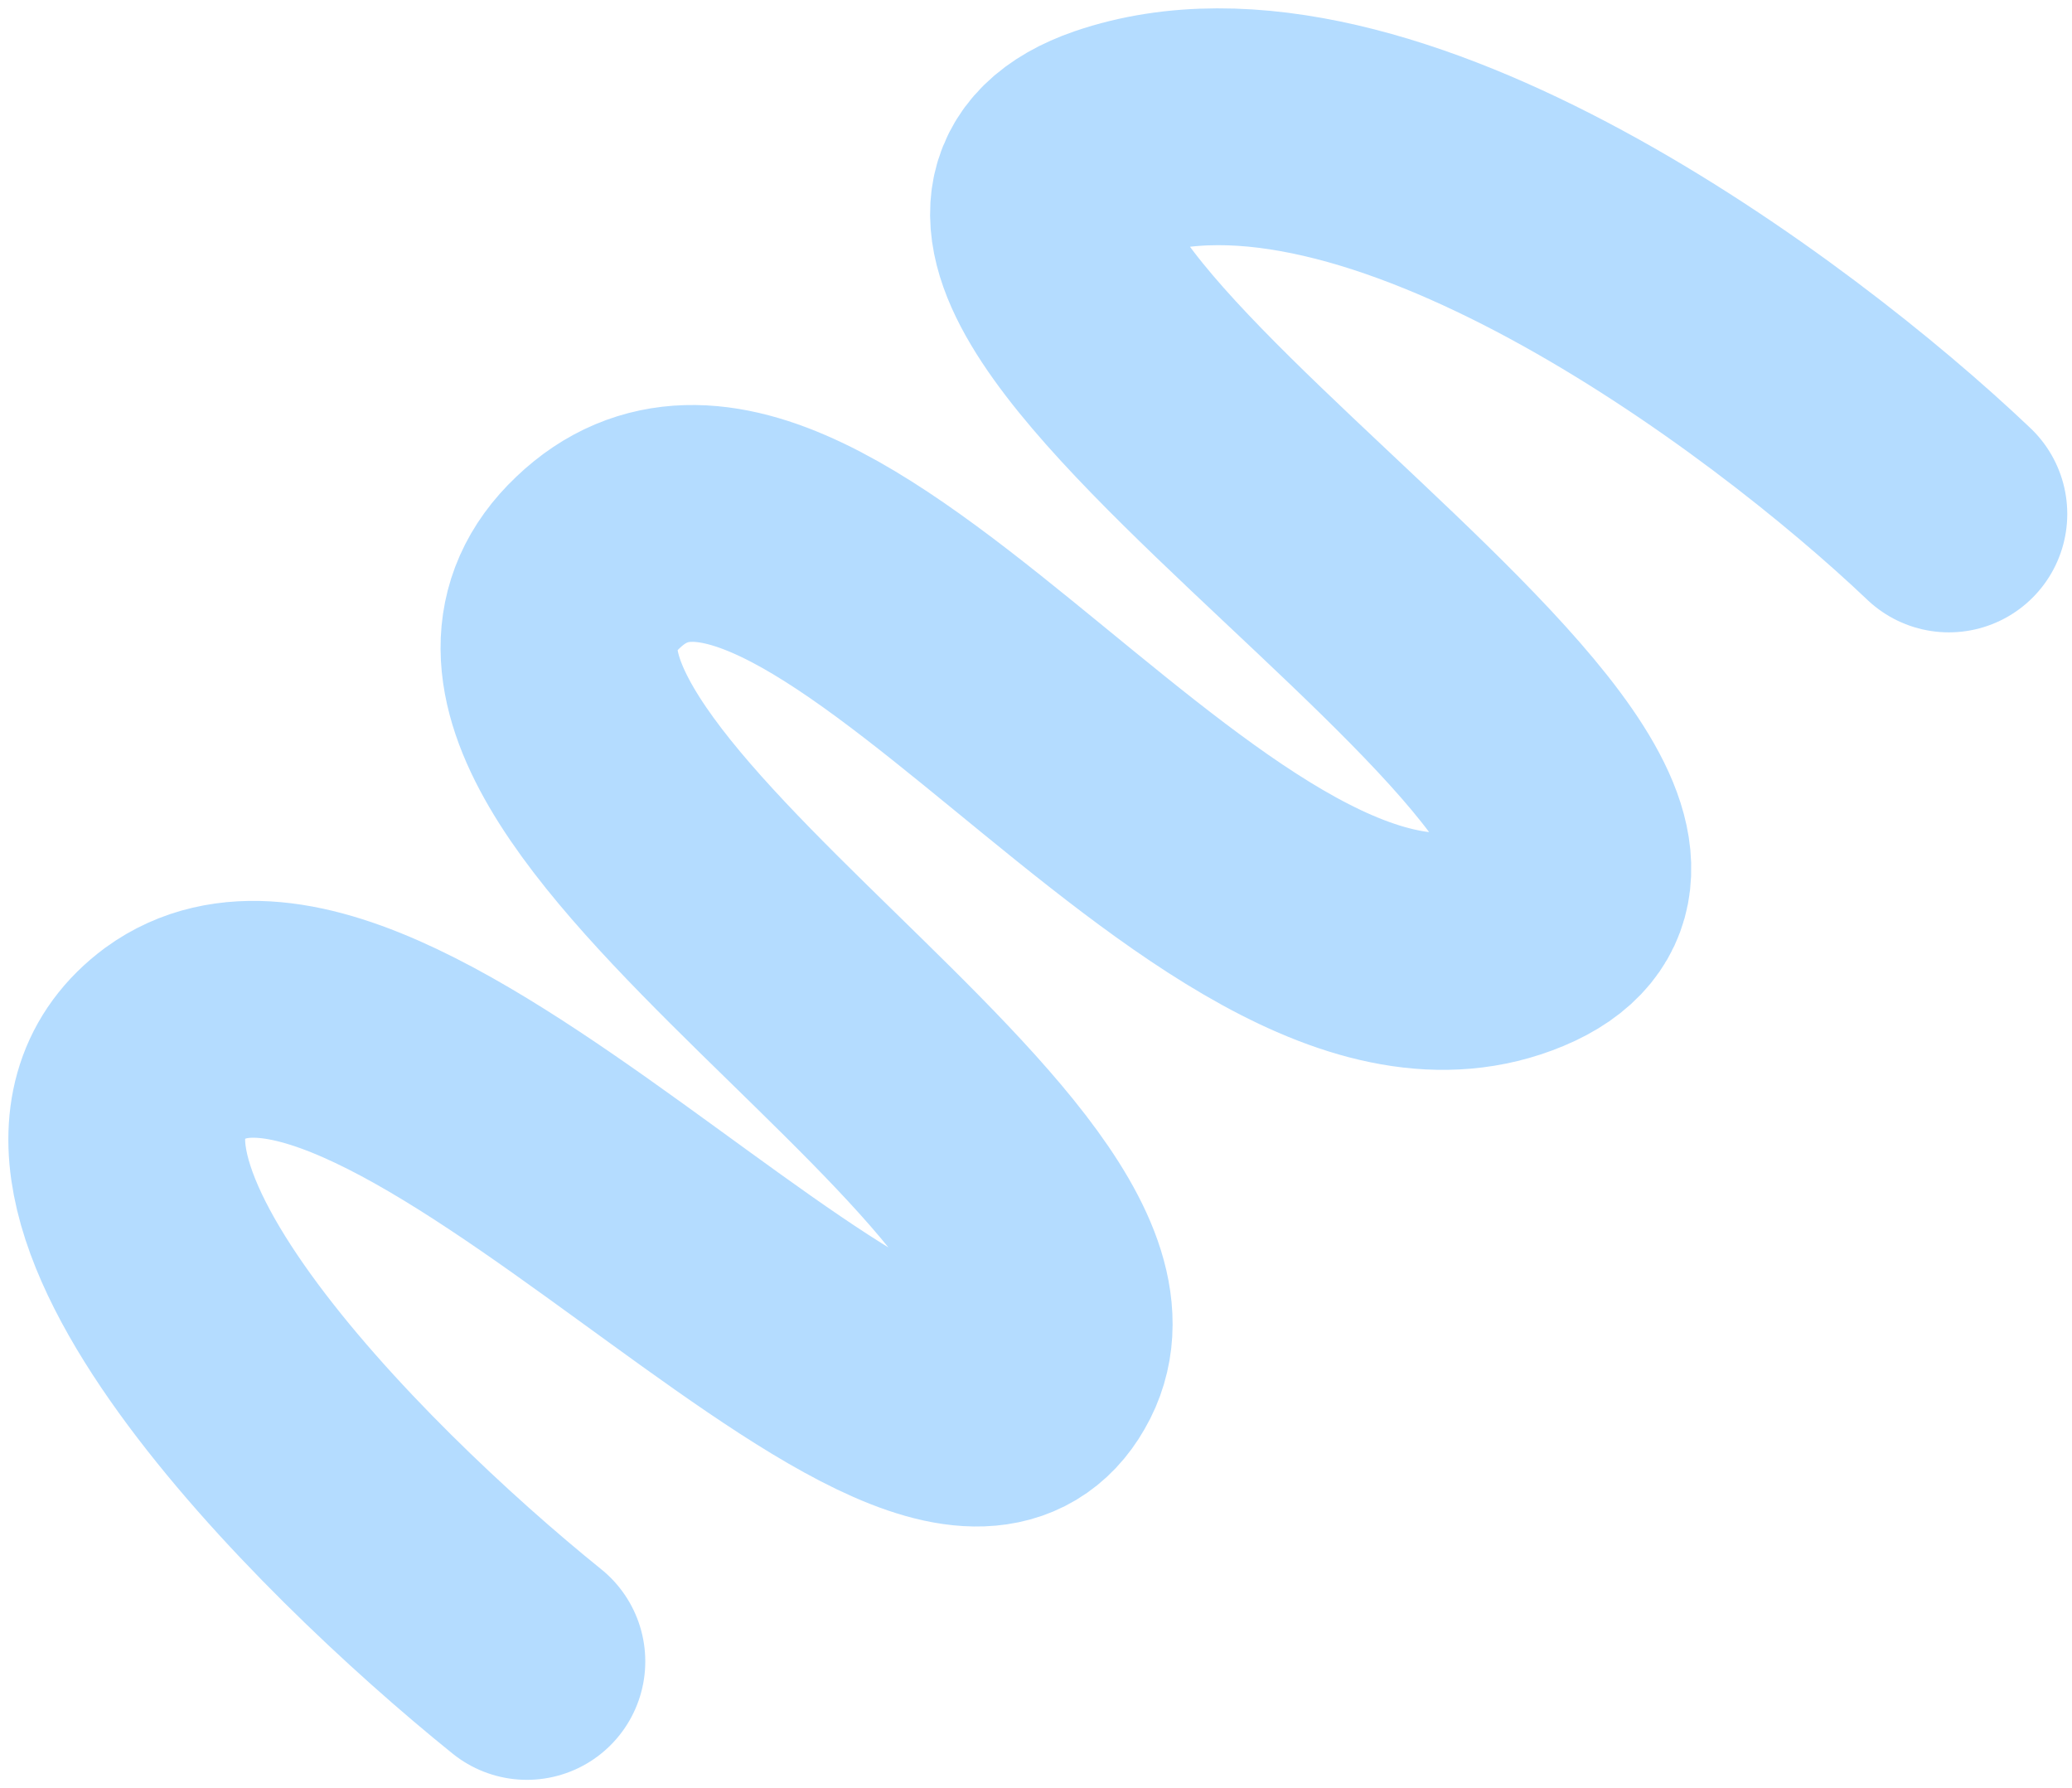 <svg xmlns="http://www.w3.org/2000/svg" fill="none" viewBox="0 0 175 151">
  <path stroke="#B4DCFF" stroke-linecap="round" stroke-width="20" d="M164.6 43.4C150.3 29.8 116.2 4.5 94 12.1c-27.5 9.5 59.4 56.5 34.2 67C103 89.6 69 29.8 50.5 47.5 32 65 98 98.5 88 115.7c-9.8 17.2-54.8-41-73.2-27.6C.1 99 28.5 127.4 44.5 140.3"/>
</svg>
